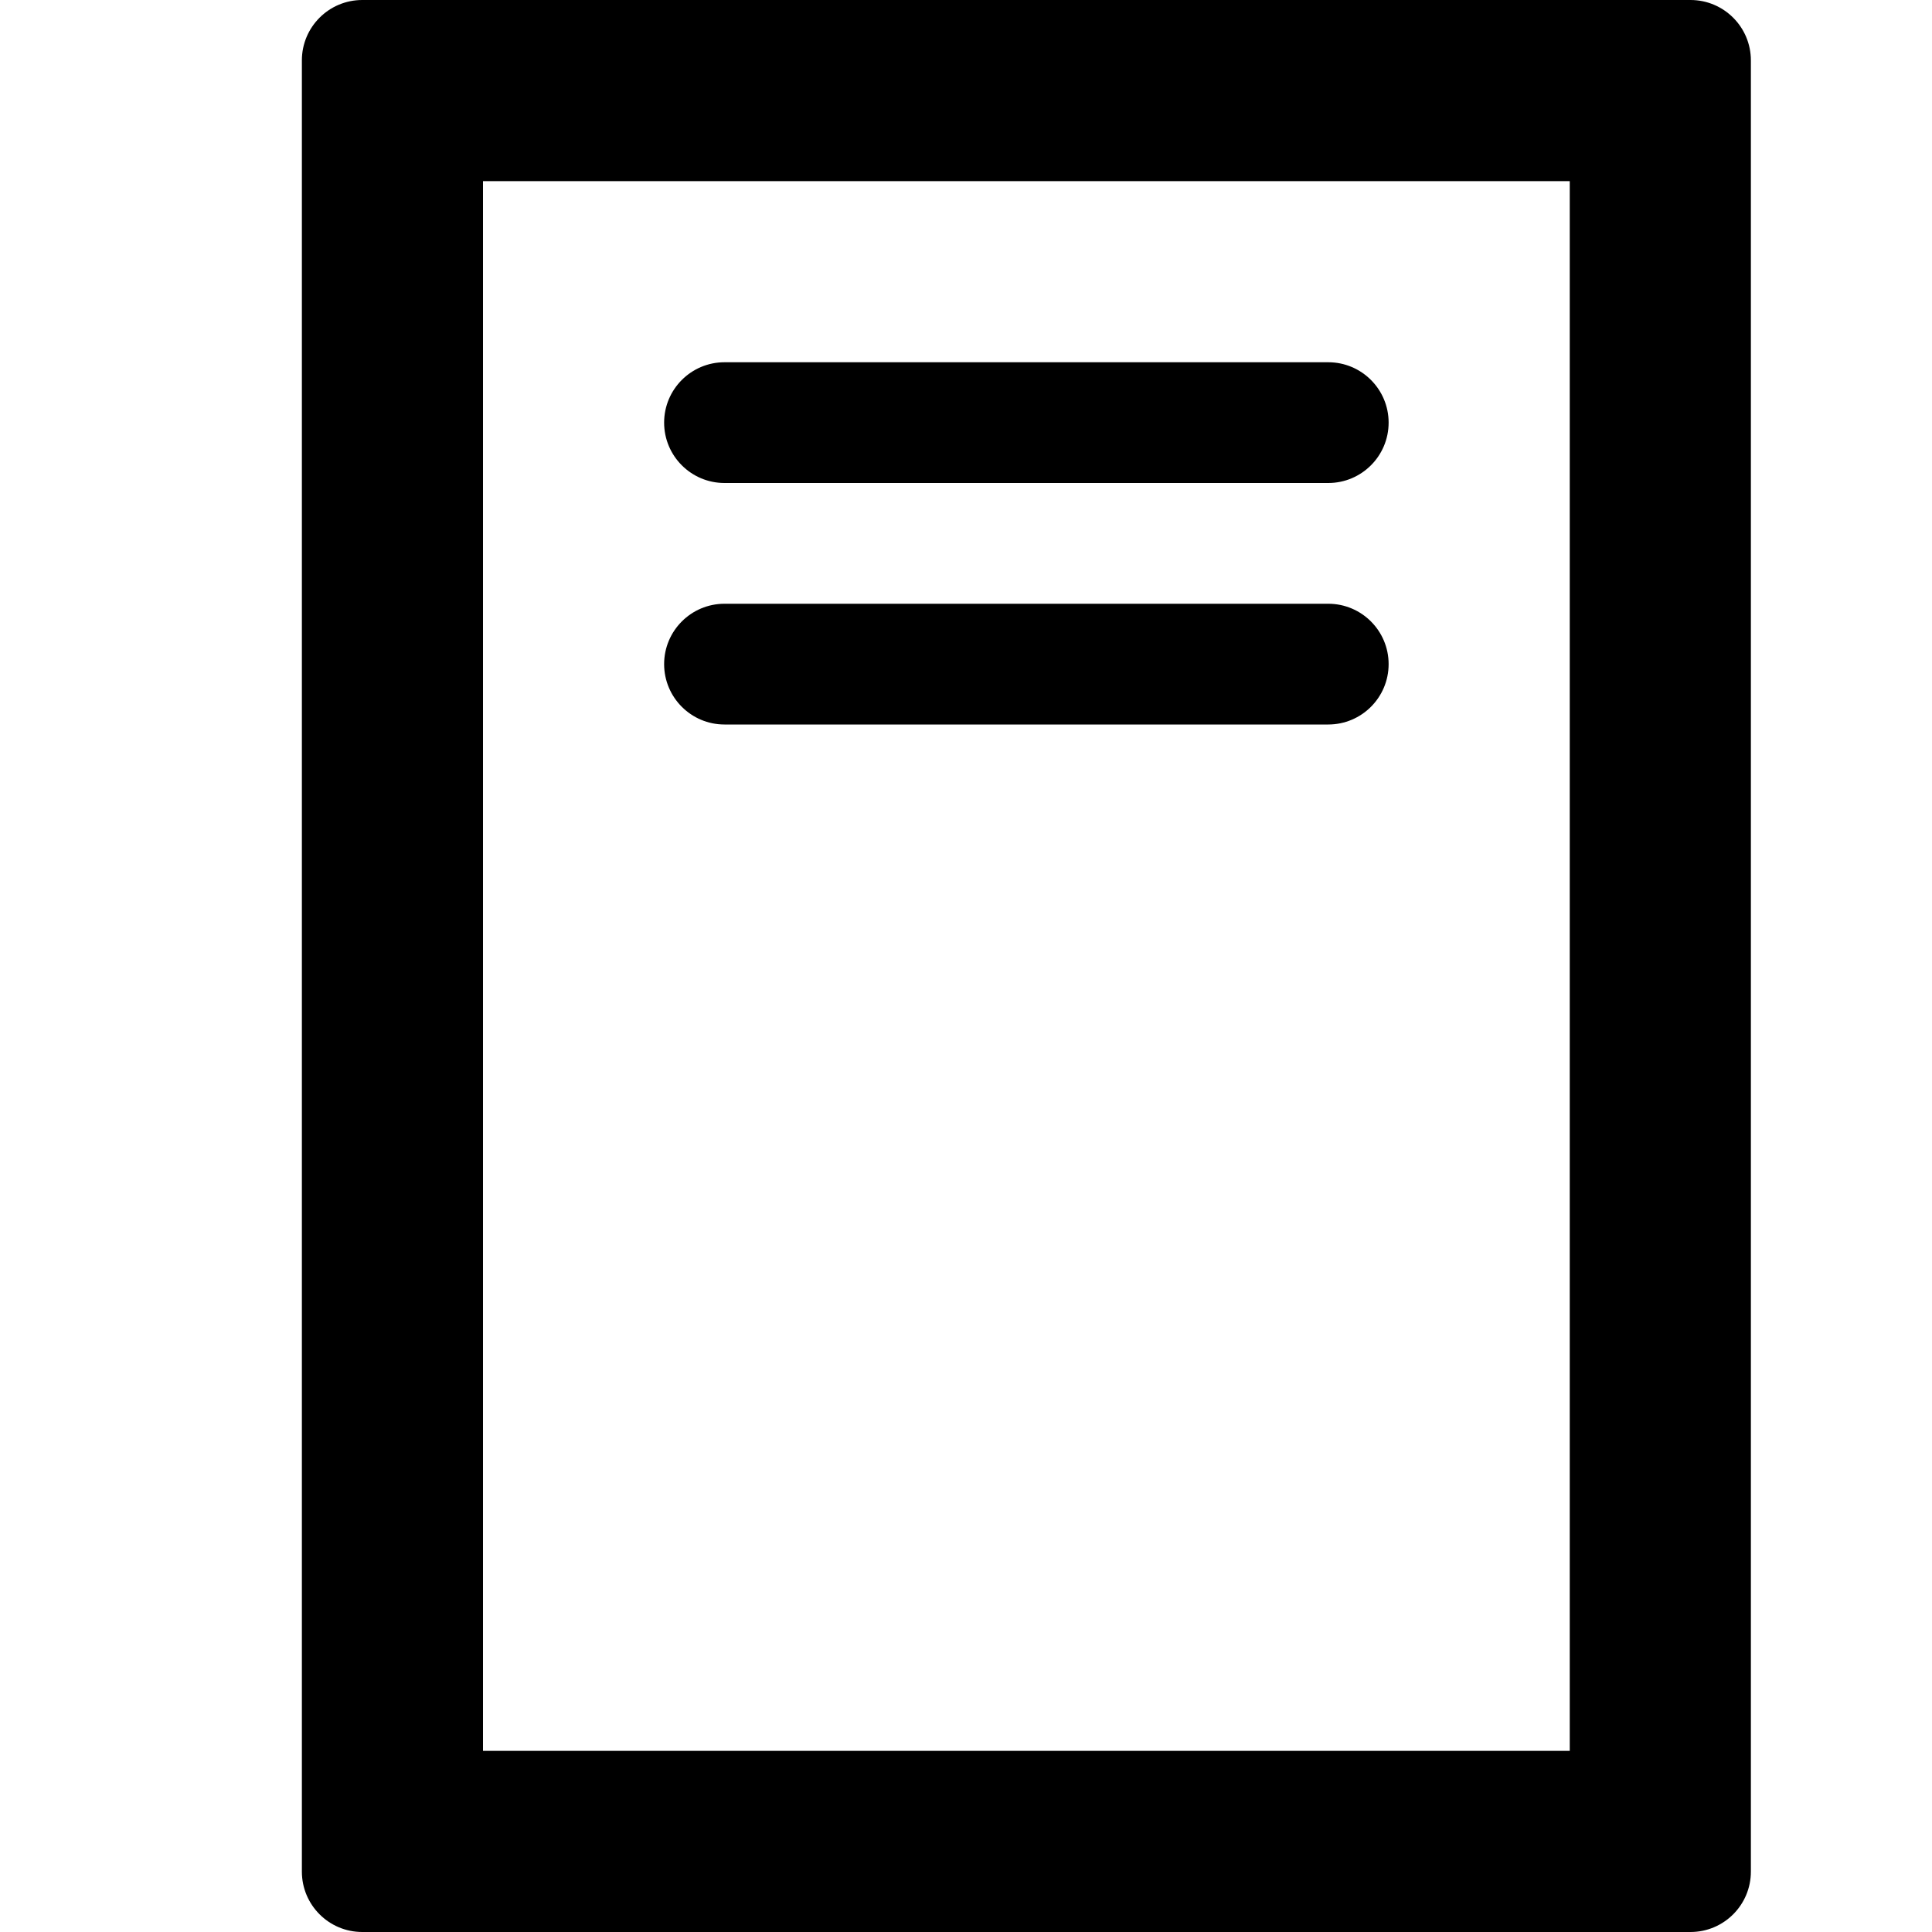 <svg height="1em" width="1em" xmlns="http://www.w3.org/2000/svg" viewBox="0 0 16 16" class="sc-gtbeZJ"><path fill-rule="evenodd" d="M4 14.5V1.5H13V14.5H4ZM2.5 0.5C2.5 0.224 2.724 0 3 0H14C14.276 0 14.5 0.224 14.5 0.5V15.5C14.5 15.776 14.276 16 14 16H3C2.724 16 2.5 15.776 2.5 15.5V0.5ZM5.5 3.5C5.5 3.224 5.724 3 6 3H11C11.276 3 11.5 3.224 11.5 3.5C11.5 3.776 11.276 4 11 4H6C5.724 4 5.5 3.776 5.5 3.5ZM5.5 5.5C5.5 5.224 5.724 5 6 5H11C11.276 5 11.5 5.224 11.5 5.5C11.5 5.776 11.276 6 11 6H6C5.724 6 5.5 5.776 5.5 5.5Z" fill="currentColor"></path></svg>